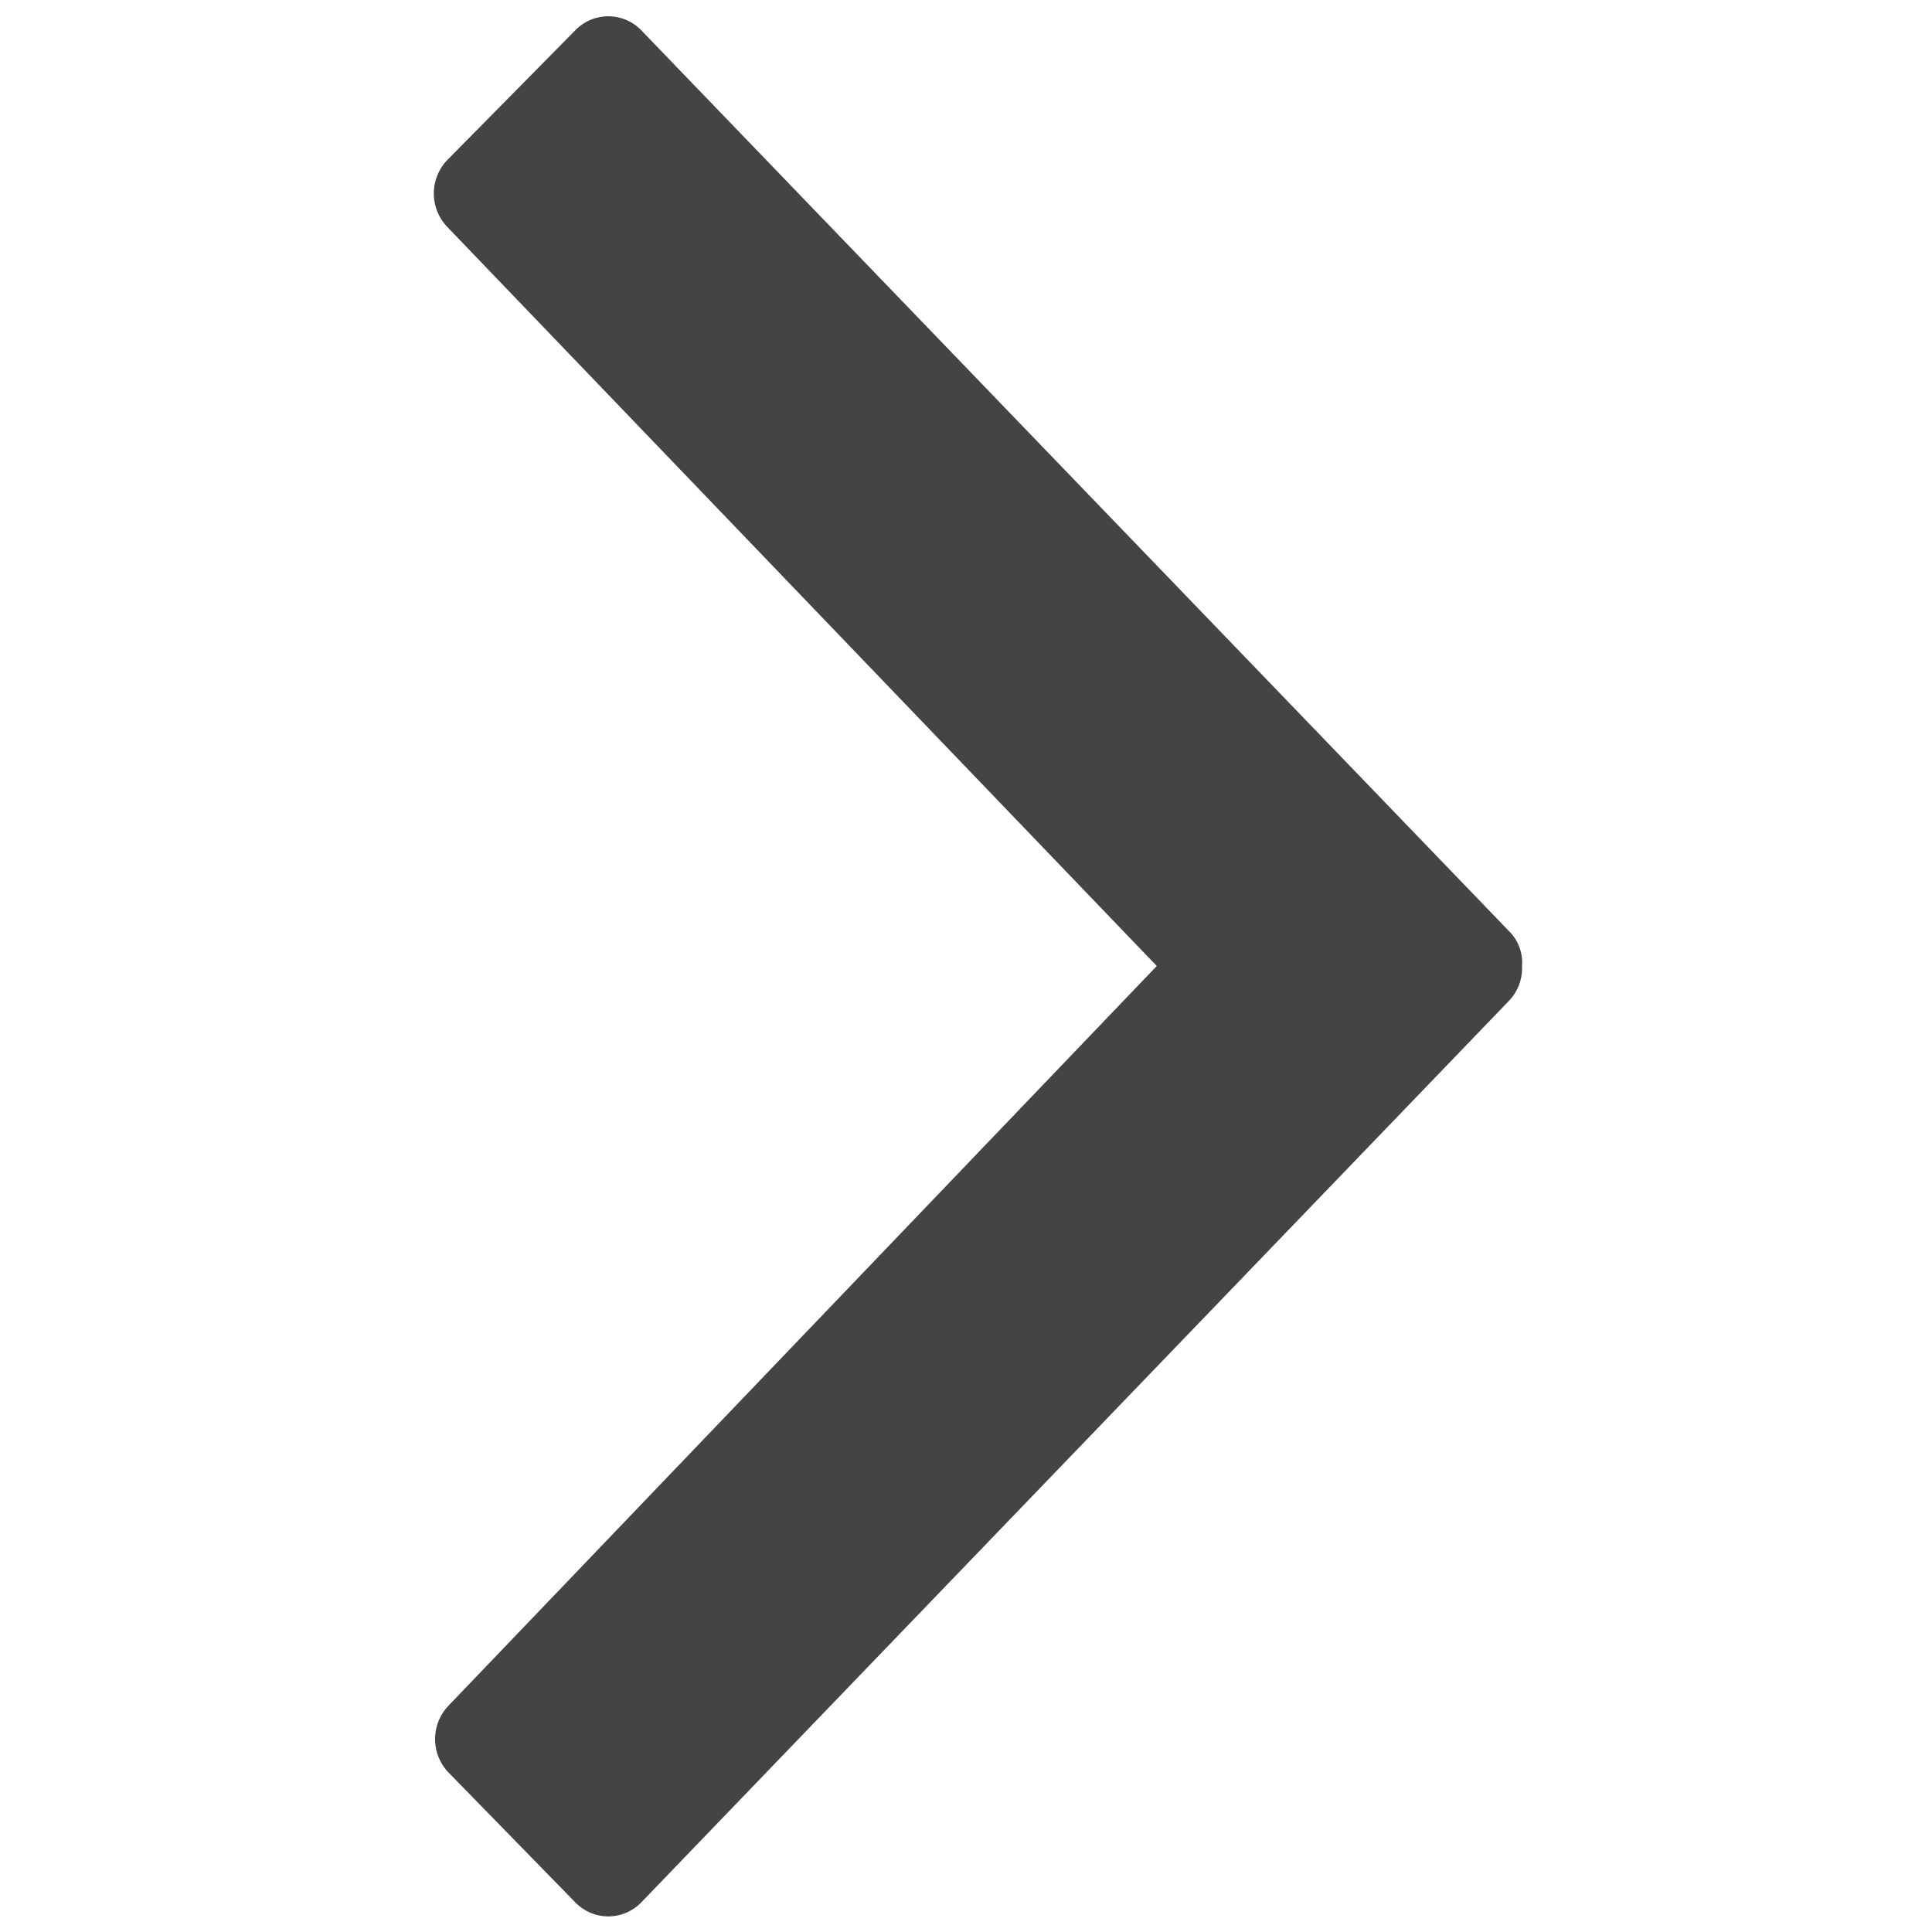 <svg xmlns="http://www.w3.org/2000/svg" viewBox="0 0 20 20"><path d="M11.975 10 4.631 2.35a.5.5 0 0 1 0-.694L5.956.313a.475.475 0 0 1 .682 0l8.987 9.33a.455.455 0 0 1 .131.357.488.488 0 0 1-.131.356l-8.987 9.338a.475.475 0 0 1-.682 0L4.644 18.35a.5.5 0 0 1 0-.694L11.975 10Z" fill="#444"/></svg>
